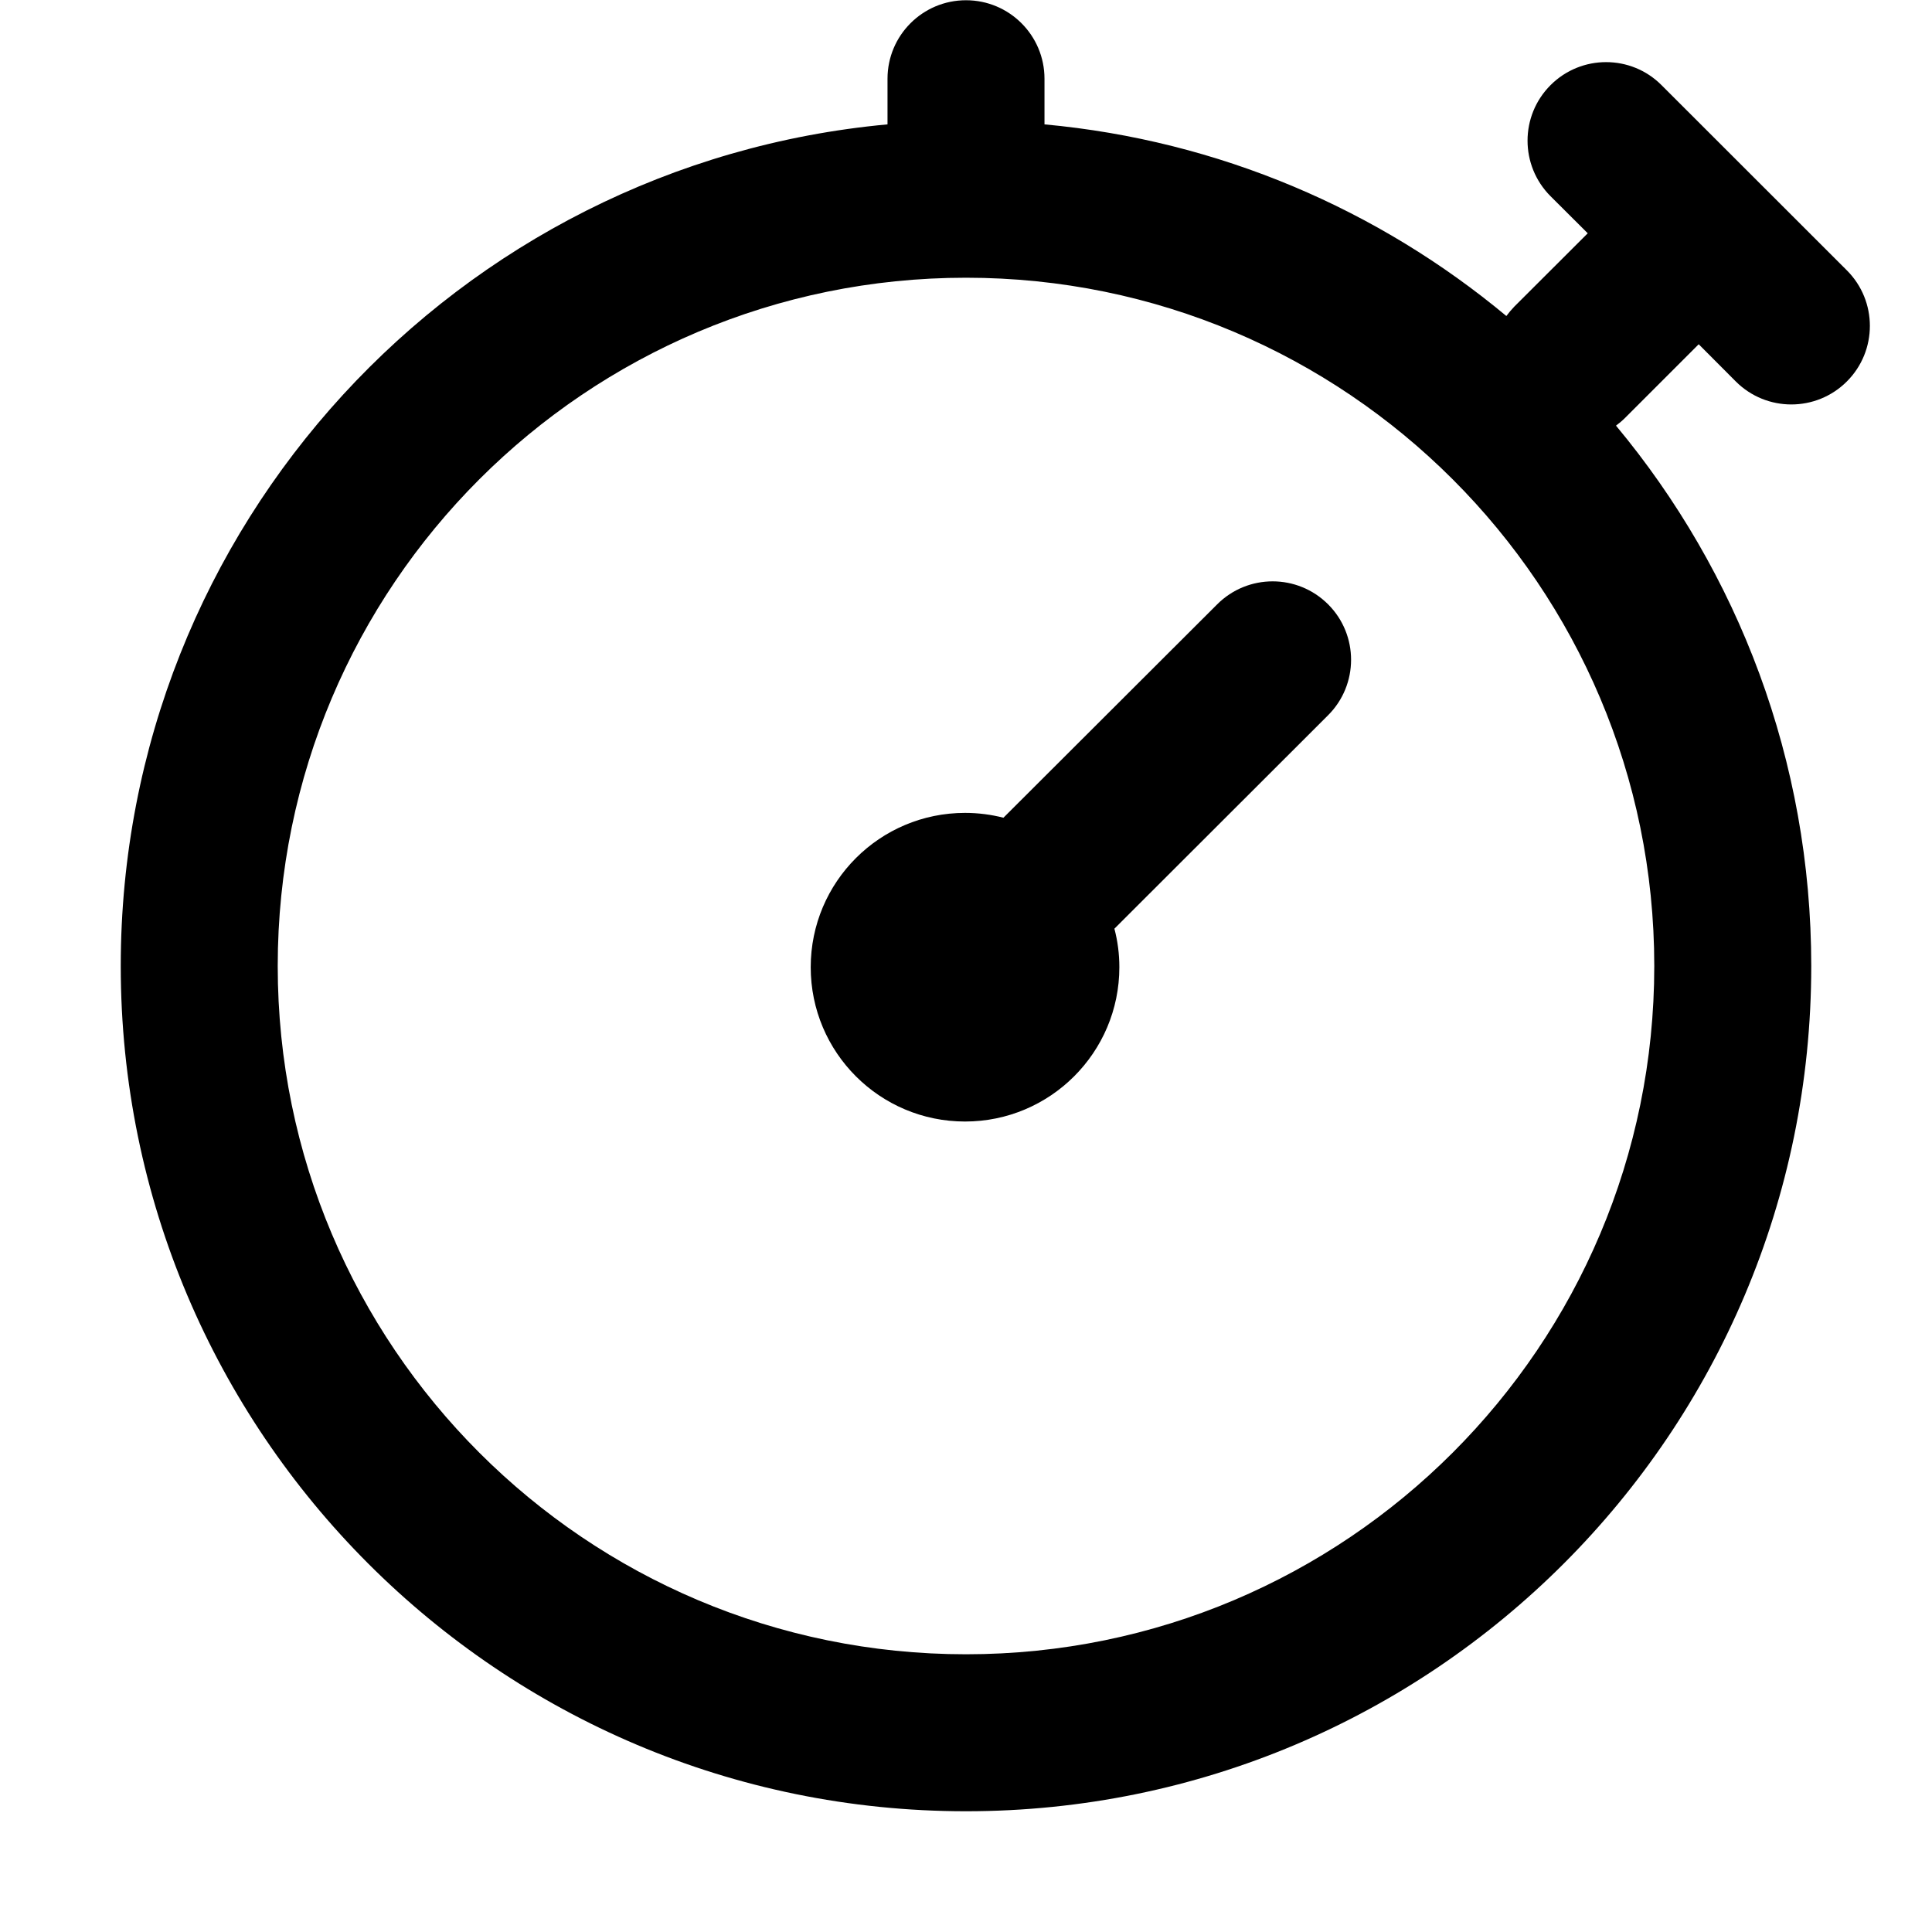 <svg width="16" height="16" viewBox="0 0 16 16" fill="none" xmlns="http://www.w3.org/2000/svg">
<path d="M10.999 5.005C11.253 5.259 11.252 5.671 10.998 5.924L9.229 7.691C9.256 7.793 9.27 7.9 9.27 8.01C9.27 8.716 8.697 9.288 7.992 9.288C7.286 9.288 6.714 8.716 6.714 8.01C6.714 7.304 7.286 6.732 7.992 6.732C8.102 6.732 8.208 6.746 8.31 6.772L10.08 5.005C10.334 4.751 10.745 4.751 10.999 5.005Z" fill="black"/>
<path fill-rule="evenodd" clip-rule="evenodd" d="M8.65 0.652C8.65 0.293 8.359 0.002 8 0.002C7.641 0.002 7.35 0.293 7.35 0.652V1.03C3.789 1.358 1 4.353 1 8C1 11.866 4.134 15 8 15C11.866 15 15 11.866 15 8C15 6.298 14.393 4.738 13.383 3.525C13.41 3.505 13.436 3.483 13.46 3.459L14.06 2.859L14.068 2.851L14.375 3.159C14.629 3.413 15.041 3.413 15.295 3.159C15.549 2.905 15.549 2.493 15.295 2.239L13.76 0.705C13.507 0.451 13.095 0.451 12.841 0.705C12.587 0.959 12.587 1.371 12.841 1.625L13.149 1.932L13.141 1.94L12.541 2.539C12.517 2.564 12.495 2.59 12.475 2.617C11.418 1.737 10.098 1.163 8.65 1.03V0.652ZM13.7 8C13.7 11.148 11.148 13.7 8 13.7C4.852 13.7 2.3 11.148 2.3 8C2.3 4.852 4.852 2.3 8 2.3C11.148 2.3 13.7 4.852 13.7 8Z" fill="black"/>
</svg>
